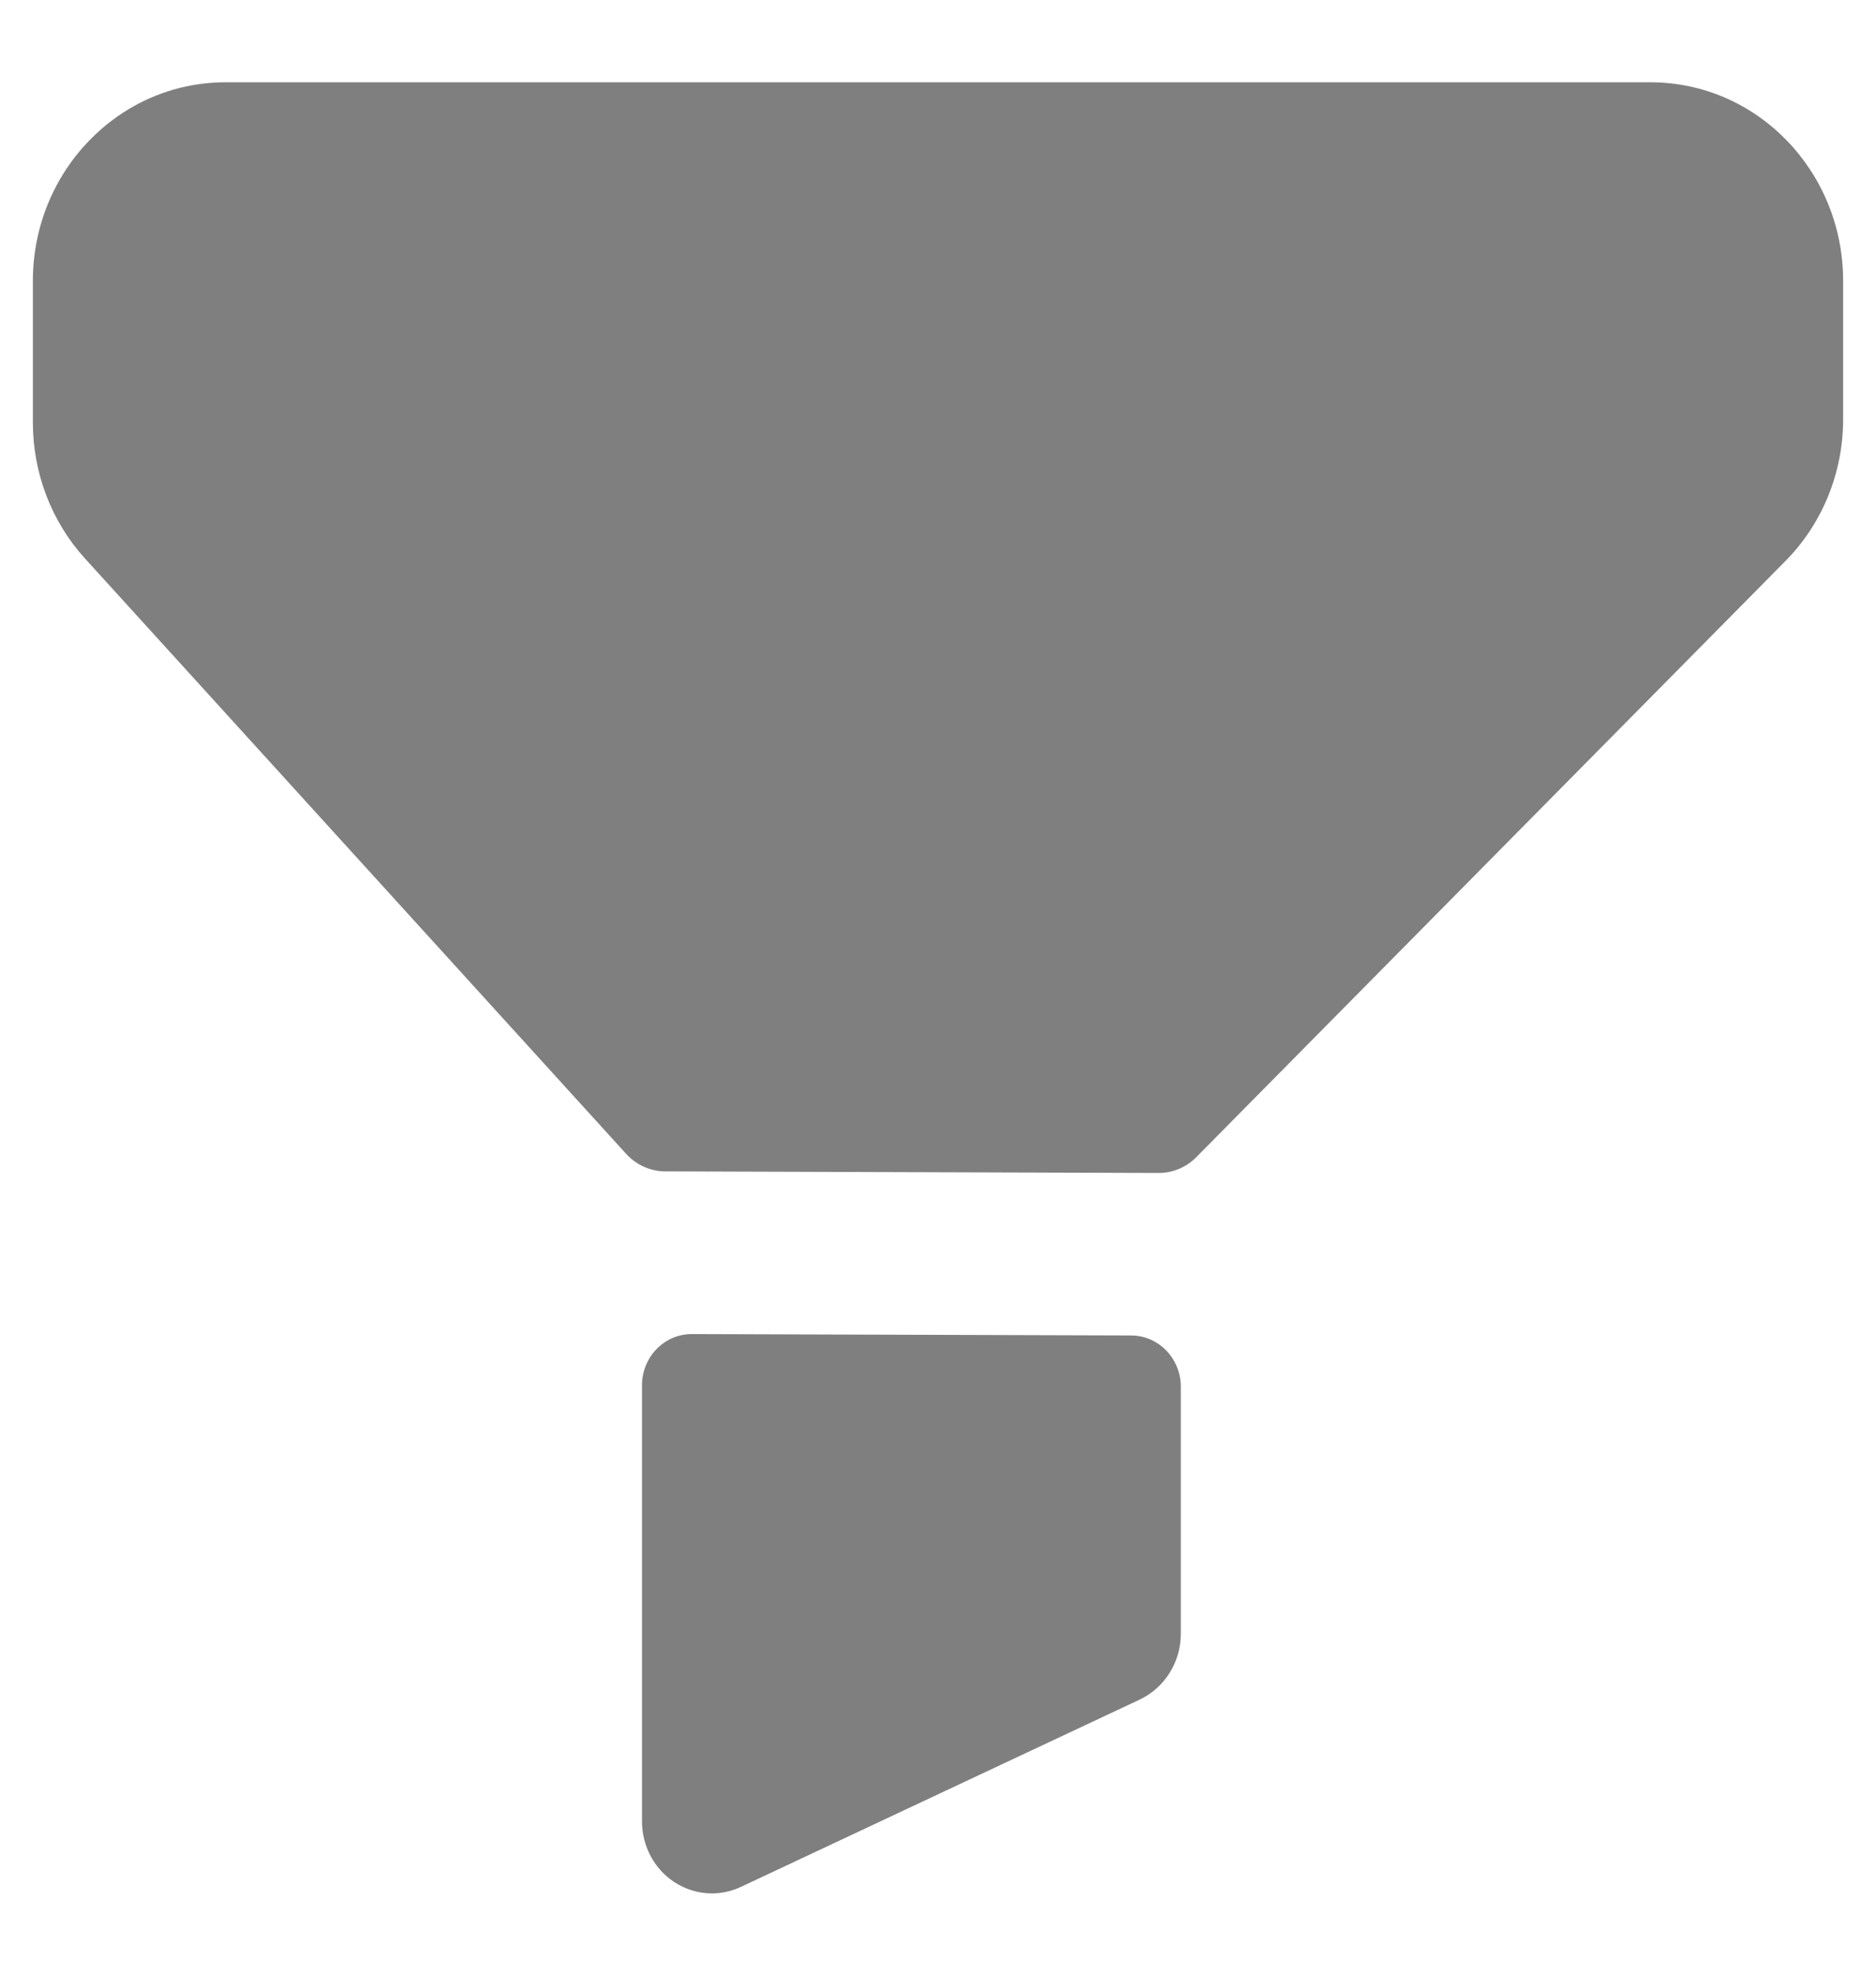 <svg width="19" height="20" viewBox="0 0 19 20" fill="none" xmlns="http://www.w3.org/2000/svg">
<g id="Filter 2">
<path id="Filter 2_2" fill-rule="evenodd" clip-rule="evenodd" d="M2.284 0.833H16.716C17.794 0.833 18.667 1.733 18.667 2.843V4.247C18.667 4.785 18.456 5.303 18.082 5.68L12.119 11.711C12.017 11.816 11.877 11.875 11.732 11.874L6.74 11.858C6.588 11.858 6.443 11.793 6.34 11.679L0.86 5.653C0.521 5.28 0.333 4.788 0.333 4.278V2.844C0.333 1.734 1.206 0.833 2.284 0.833ZM7.007 13.505L11.457 13.519C11.734 13.52 11.959 13.752 11.959 14.037V16.541C11.959 16.826 11.796 17.085 11.543 17.205L7.504 19.101C7.41 19.145 7.31 19.167 7.21 19.167C7.077 19.167 6.943 19.128 6.827 19.051C6.624 18.917 6.502 18.685 6.502 18.437V14.024C6.502 13.737 6.728 13.504 7.007 13.505Z" fill="black" fill-opacity="0.5"/>
</g>
</svg>

